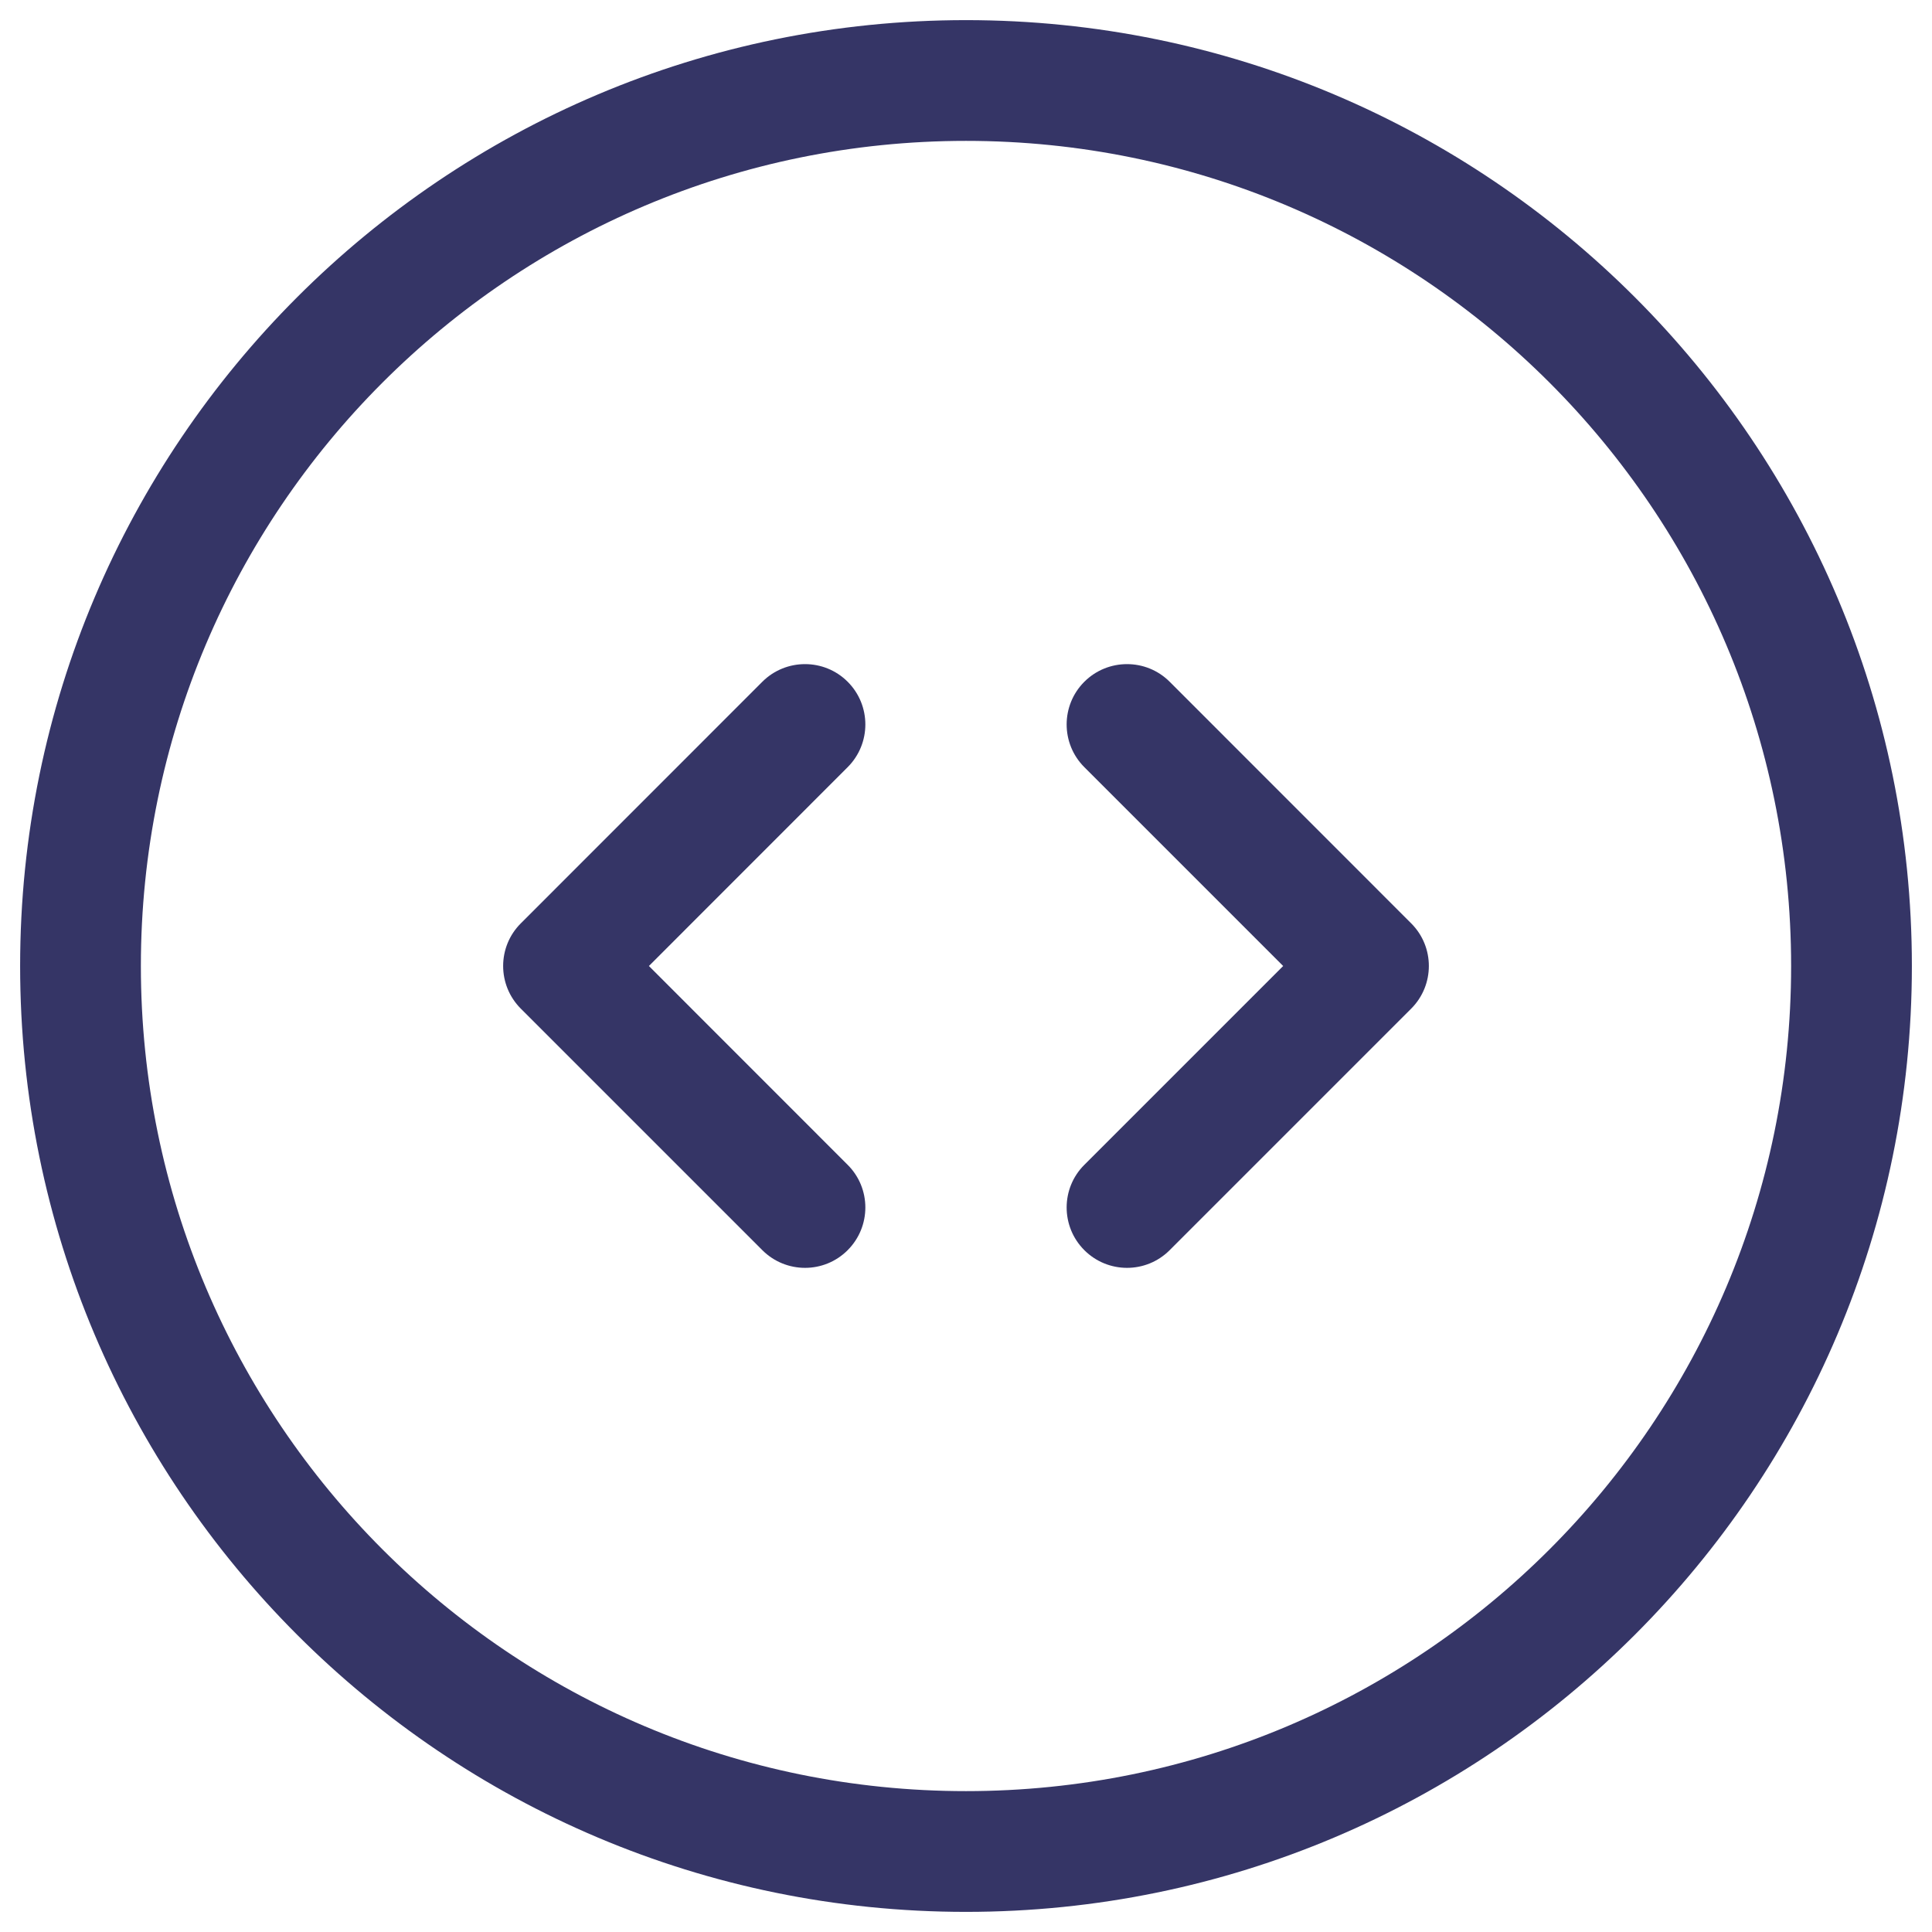 <svg width="24" height="24" viewBox="0 0 24 24" fill="none" xmlns="http://www.w3.org/2000/svg">
<g clip-path="url(#clip0_11005_119)">
<path d="M10.53 8.469C10.823 8.762 10.823 9.237 10.53 9.53L8.061 12L10.53 14.47C10.823 14.762 10.823 15.237 10.53 15.53C10.238 15.823 9.763 15.823 9.47 15.53L6.47 12.53C6.177 12.237 6.177 11.762 6.47 11.47L9.47 8.469C9.763 8.177 10.238 8.177 10.53 8.469Z" fill="#353566"/>
<path d="M14.53 8.469C14.238 8.177 13.763 8.177 13.47 8.469C13.177 8.762 13.177 9.237 13.47 9.53L15.94 12L13.47 14.47C13.177 14.762 13.177 15.237 13.47 15.53C13.763 15.823 14.238 15.823 14.53 15.53L17.53 12.53C17.823 12.237 17.823 11.762 17.53 11.47L14.53 8.469Z" fill="#353566"/>
<path fill-rule="evenodd" clip-rule="evenodd" d="M0.25 12C0.25 5.511 5.511 0.25 12 0.25C18.489 0.25 23.75 5.511 23.75 12C23.75 18.489 18.489 23.75 12 23.75C5.511 23.75 0.25 18.489 0.25 12ZM12 1.75C6.339 1.75 1.75 6.339 1.75 12C1.75 17.661 6.339 22.25 12 22.25C17.661 22.25 22.25 17.661 22.25 12C22.25 6.339 17.661 1.75 12 1.75Z" fill="#353566"/>
</g>
<defs>
<clipPath id="clip0_11005_119">
<rect width="24" height="24" fill="white"/>
</clipPath>
</defs>
</svg>
